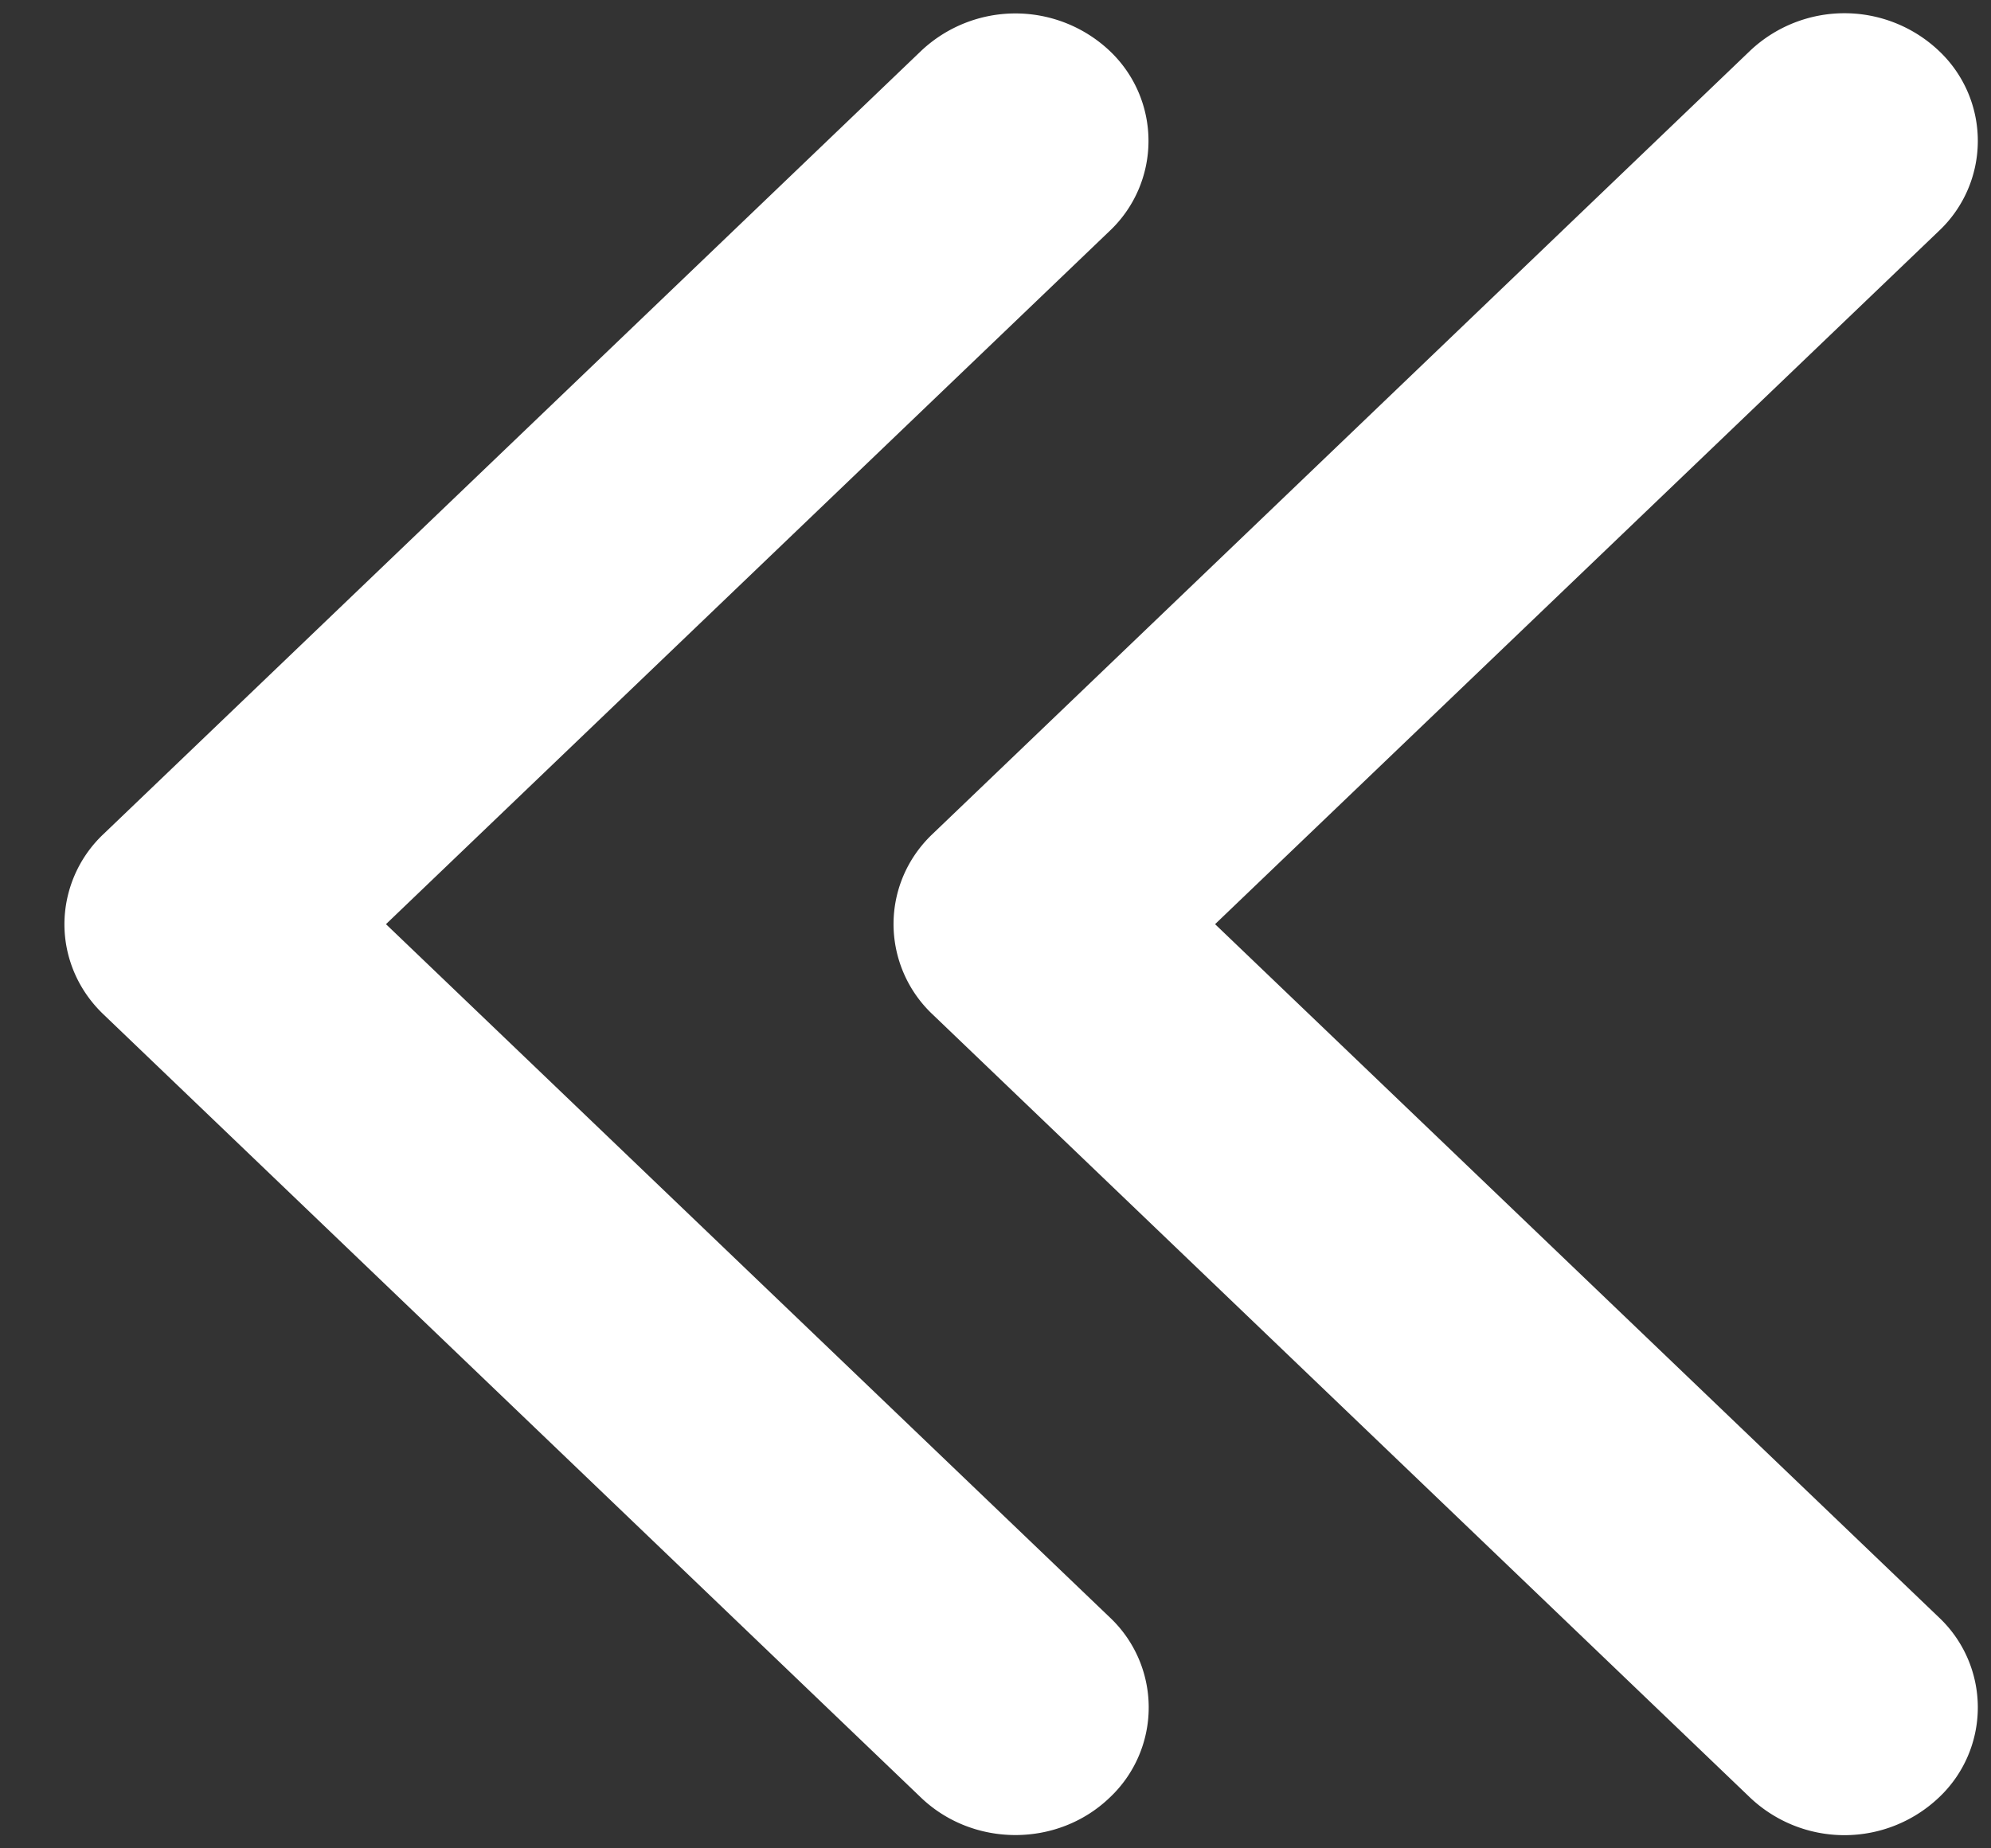 <svg width="14" height="13" fill="none" xmlns="http://www.w3.org/2000/svg"><rect width="100%" height="100%" fill="#333333" stroke="none"/><path d="m2.714 6.5 5.088-4.875a.871.871 0 0 0 0-1.268.966.966 0 0 0-1.324 0L.728 5.866a.875.875 0 0 0-.275.634c0 .23.092.46.274.634l5.75 5.51c.367.35.96.35 1.325 0a.87.87 0 0 0 0-1.27L2.714 6.5Zm10.918 4.874a.87.87 0 0 1 0 1.27.965.965 0 0 1-1.325 0l-5.75-5.51a.875.875 0 0 1-.274-.634c0-.23.091-.46.274-.634l5.75-5.51a.966.966 0 0 1 1.325 0 .87.87 0 0 1 0 1.27L8.544 6.5l5.088 4.874Z" fill="#fff"/></svg>
